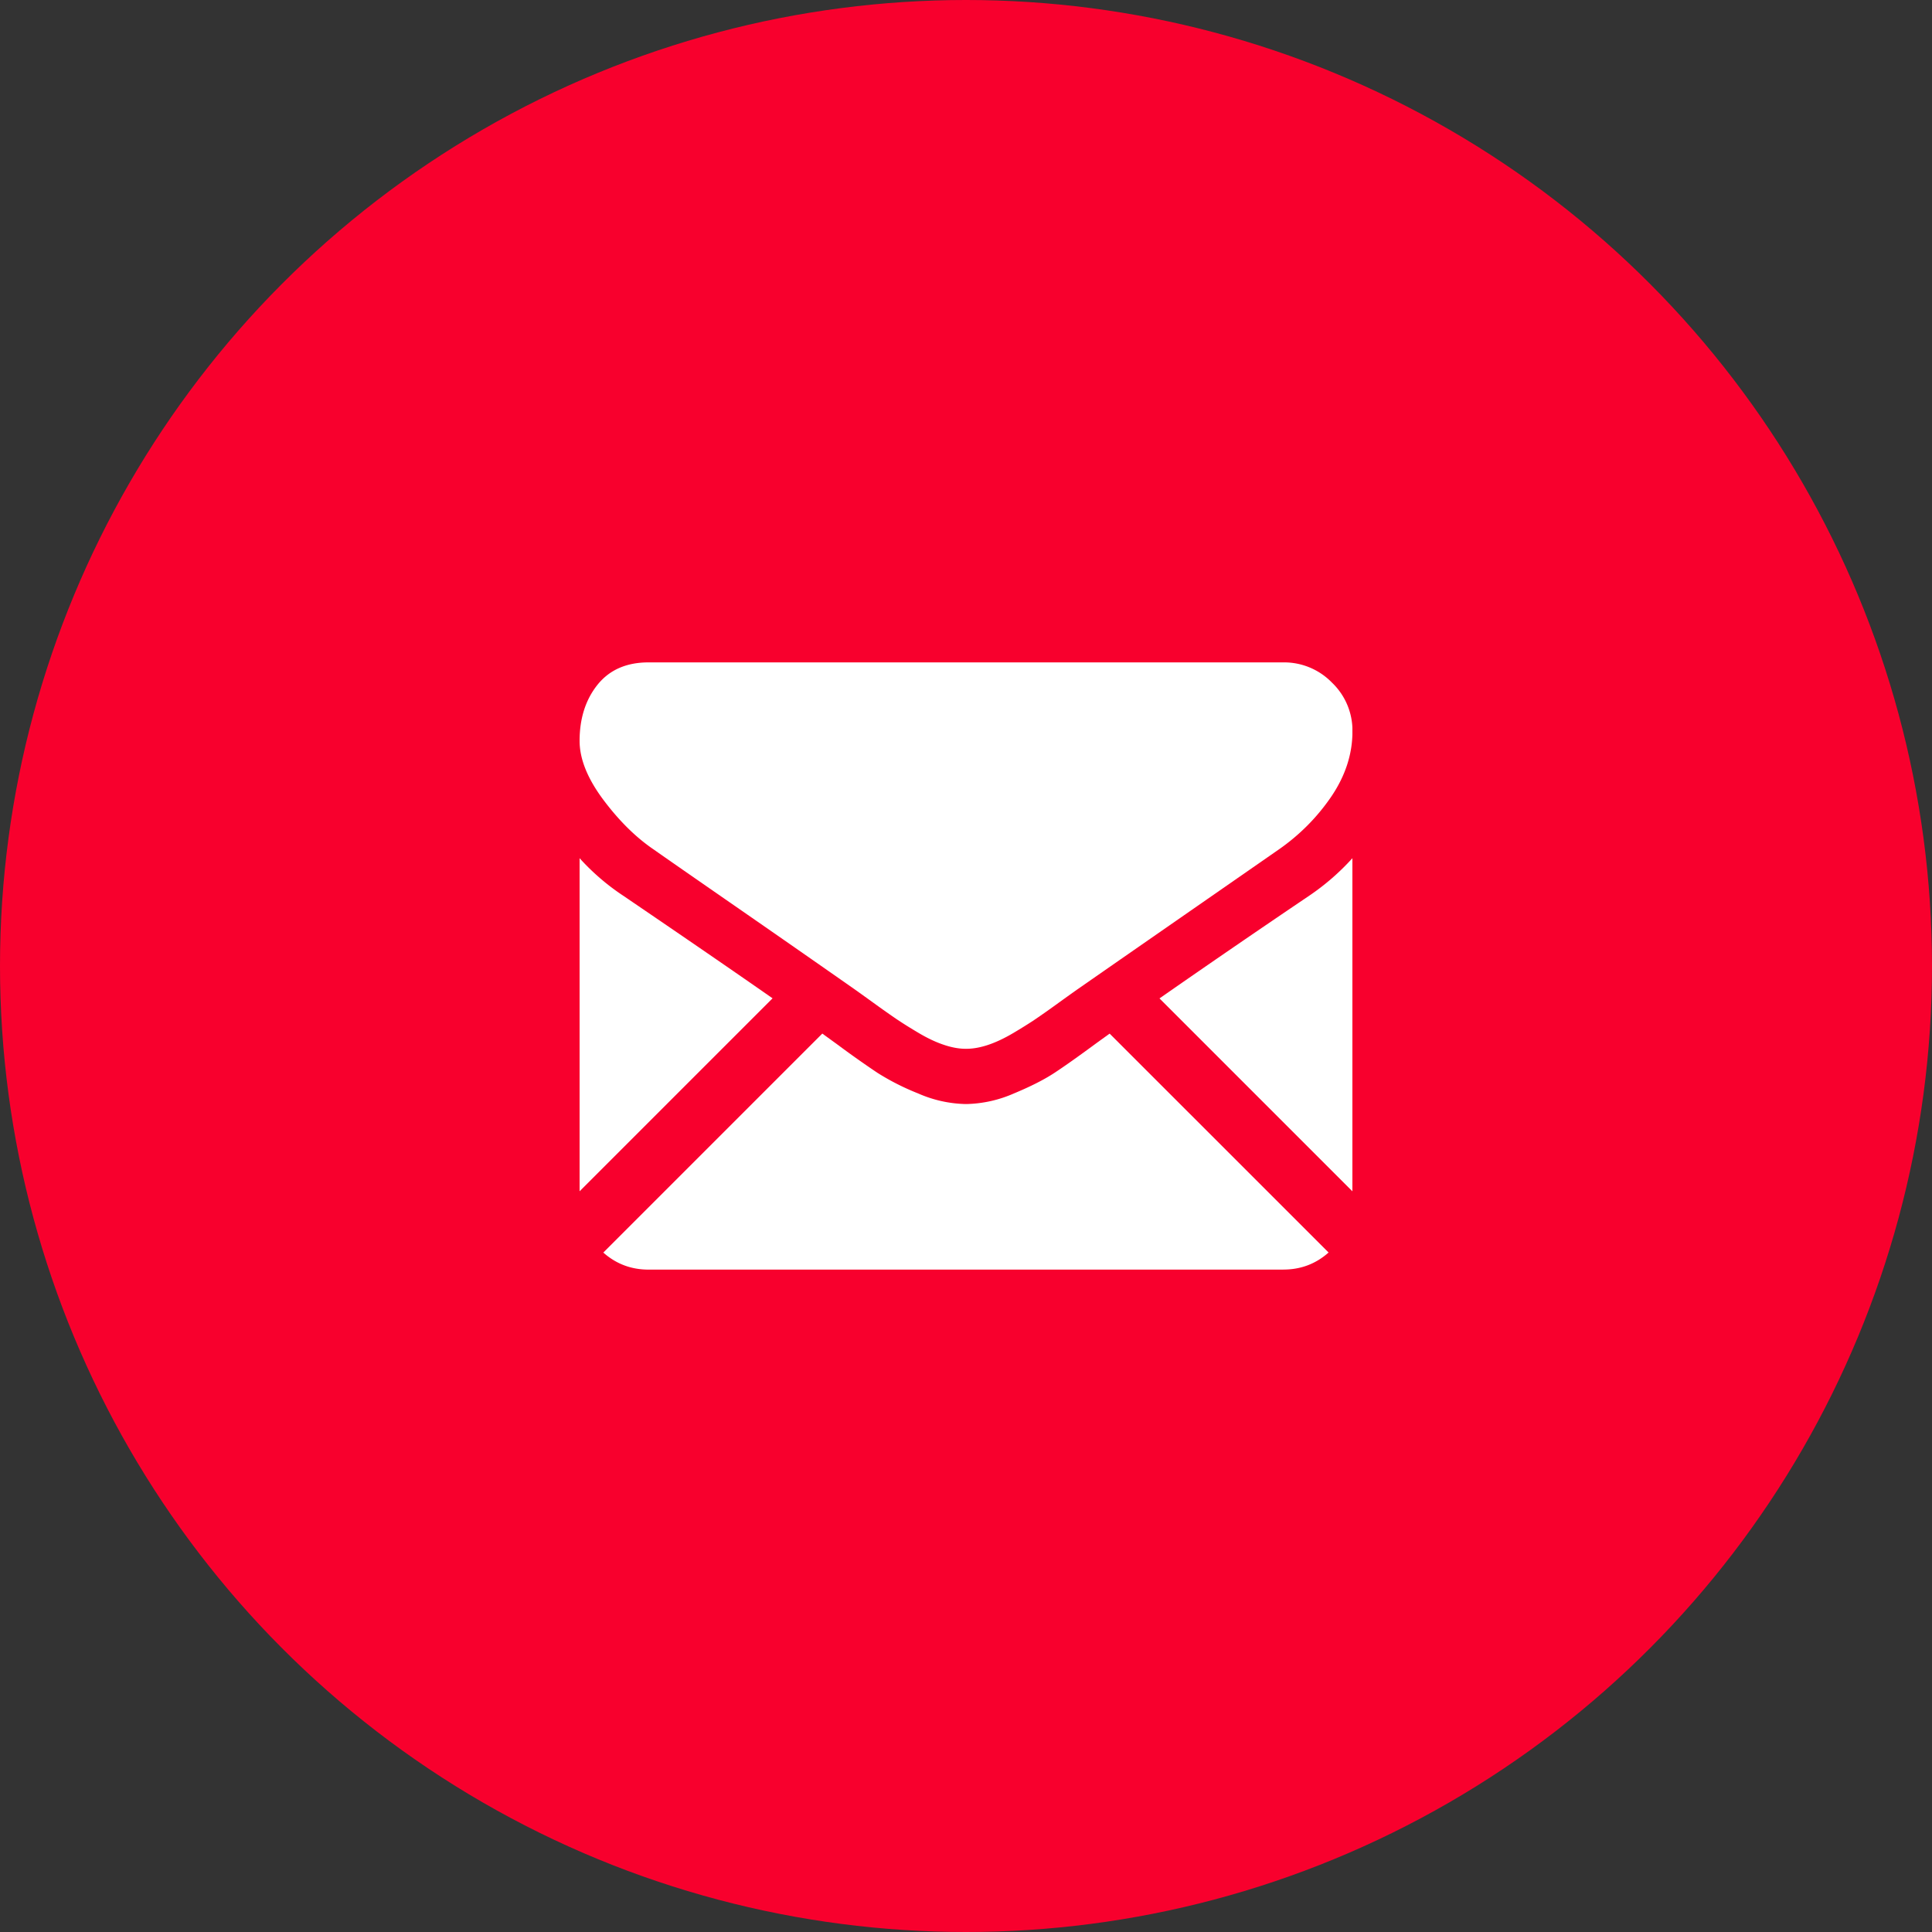<svg width="40" height="40" fill="none" xmlns="http://www.w3.org/2000/svg"><rect width="100%" height="100%" fill="#333333" stroke="none"/><circle cx="20" cy="20" r="20" fill="#F8002D"/><g clip-path="url(#clip0)" fill="#fff"><path d="M26.571 26.285c.36 0 .671-.118.936-.353L22.974 21.4c-.108.078-.214.153-.313.226-.34.25-.615.445-.826.584-.212.14-.493.283-.844.429a2.572 2.572 0 0 1-.982.219H19.99a2.57 2.57 0 0 1-.982-.22 5.08 5.08 0 0 1-.844-.428 21.04 21.04 0 0 1-.826-.584l-.313-.227-4.534 4.534c.265.235.577.353.937.353H26.57zM12.902 18.544a4.738 4.738 0 0 1-.902-.776v6.896l3.995-3.995c-.799-.558-1.829-1.265-3.093-2.125zM27.107 18.544a261.82 261.82 0 0 0-3.101 2.127L28 24.665v-6.897a4.932 4.932 0 0 1-.893.776z"/><path d="M26.571 13.714H13.428c-.458 0-.81.155-1.058.464-.247.31-.37.697-.37 1.161 0 .375.164.781.491 1.219.327.437.676.781 1.045 1.031.202.143.812.567 1.83 1.272a585.36 585.36 0 0 1 2.34 1.63l.133.095.246.177c.193.14.354.253.482.34.128.086.283.183.464.29.182.107.353.187.514.24.16.054.31.081.446.081H20.01c.137 0 .286-.027.446-.08.161-.054.332-.134.514-.241.181-.107.336-.204.464-.29.128-.087.289-.2.482-.34a65.632 65.632 0 0 1 .38-.272l.903-.628 3.275-2.274c.435-.303.798-.67 1.09-1.098.29-.429.437-.878.437-1.348a1.37 1.37 0 0 0-.424-1.01 1.38 1.38 0 0 0-1.005-.419z"/></g><defs><clipPath id="clip0"><path fill="#fff" transform="translate(12 12)" d="M0 0h16v16H0z"/></clipPath></defs></svg>